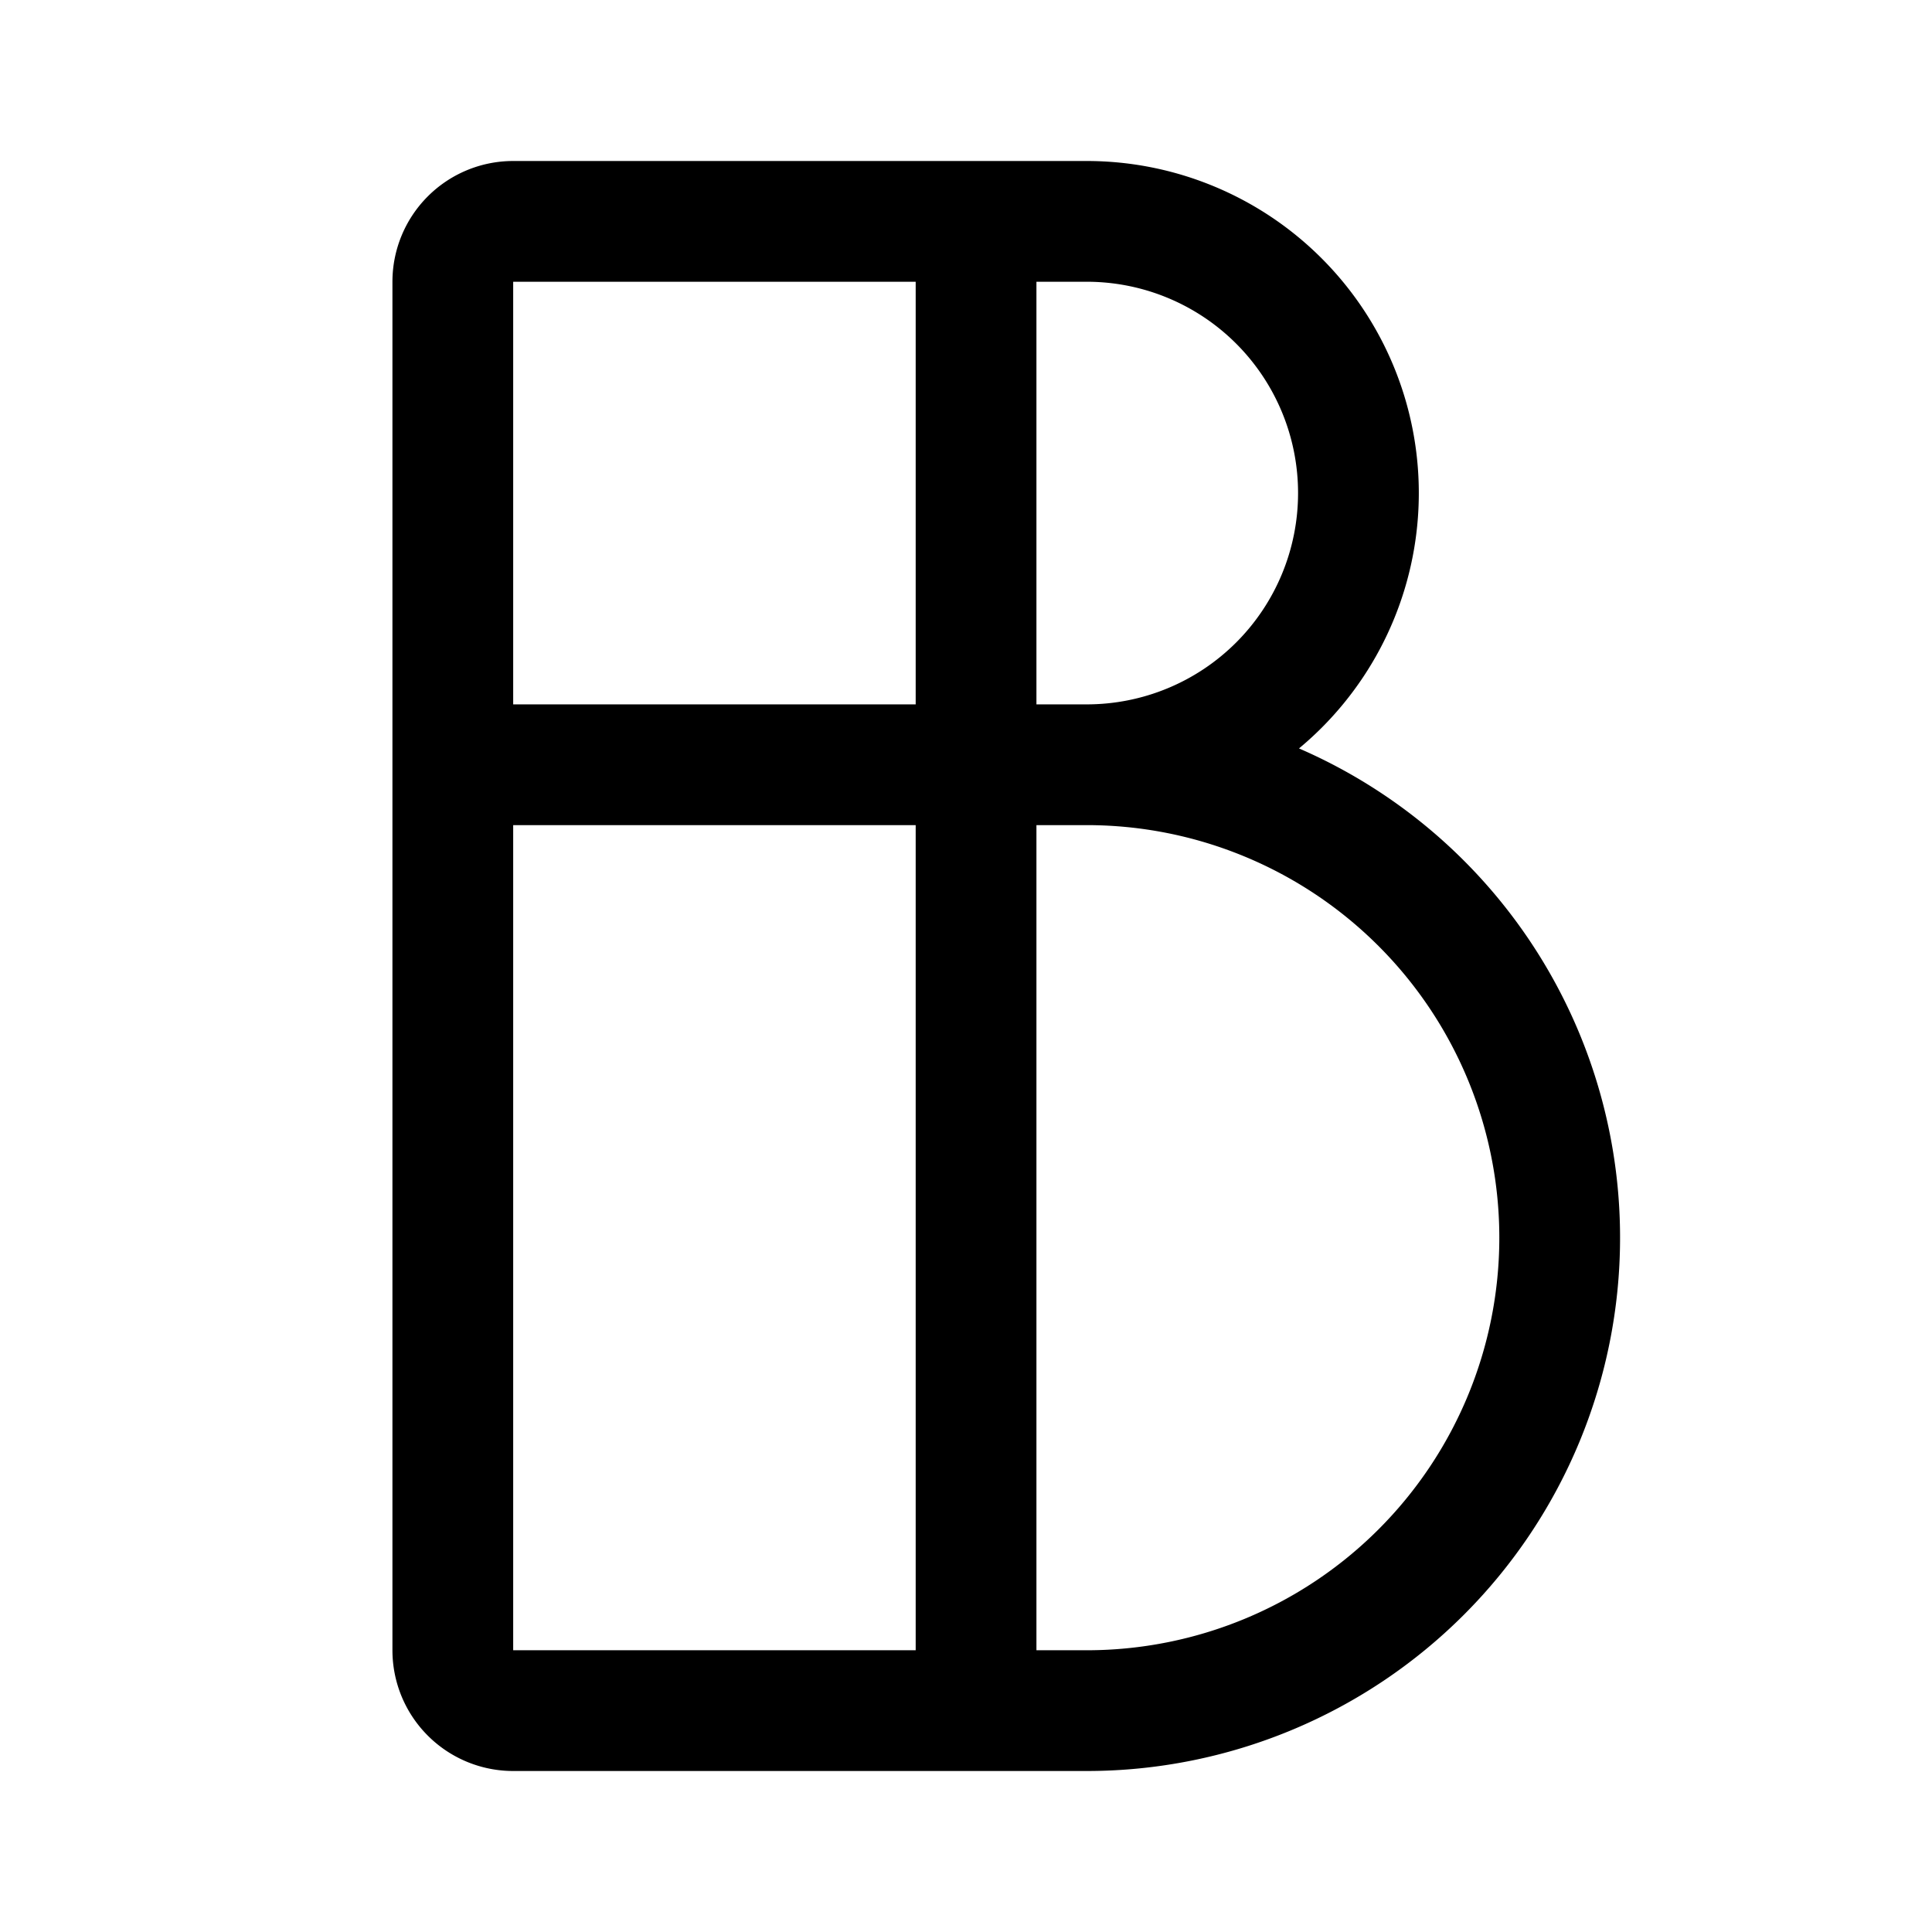 <svg width="192" height="192" viewBox="0 0 192 192" fill="none" xmlns="http://www.w3.org/2000/svg"><path d="M108 22H51a6 6 0 0 0-6 6v136a6 6 0 0 0 6 6h57M97 22v148m11-94H45m63 0a27 27 0 0 0 0-54m0 148a47 47 0 0 0 0-94" stroke="#000" stroke-width="12" stroke-linecap="round" stroke-linejoin="round"/></svg>